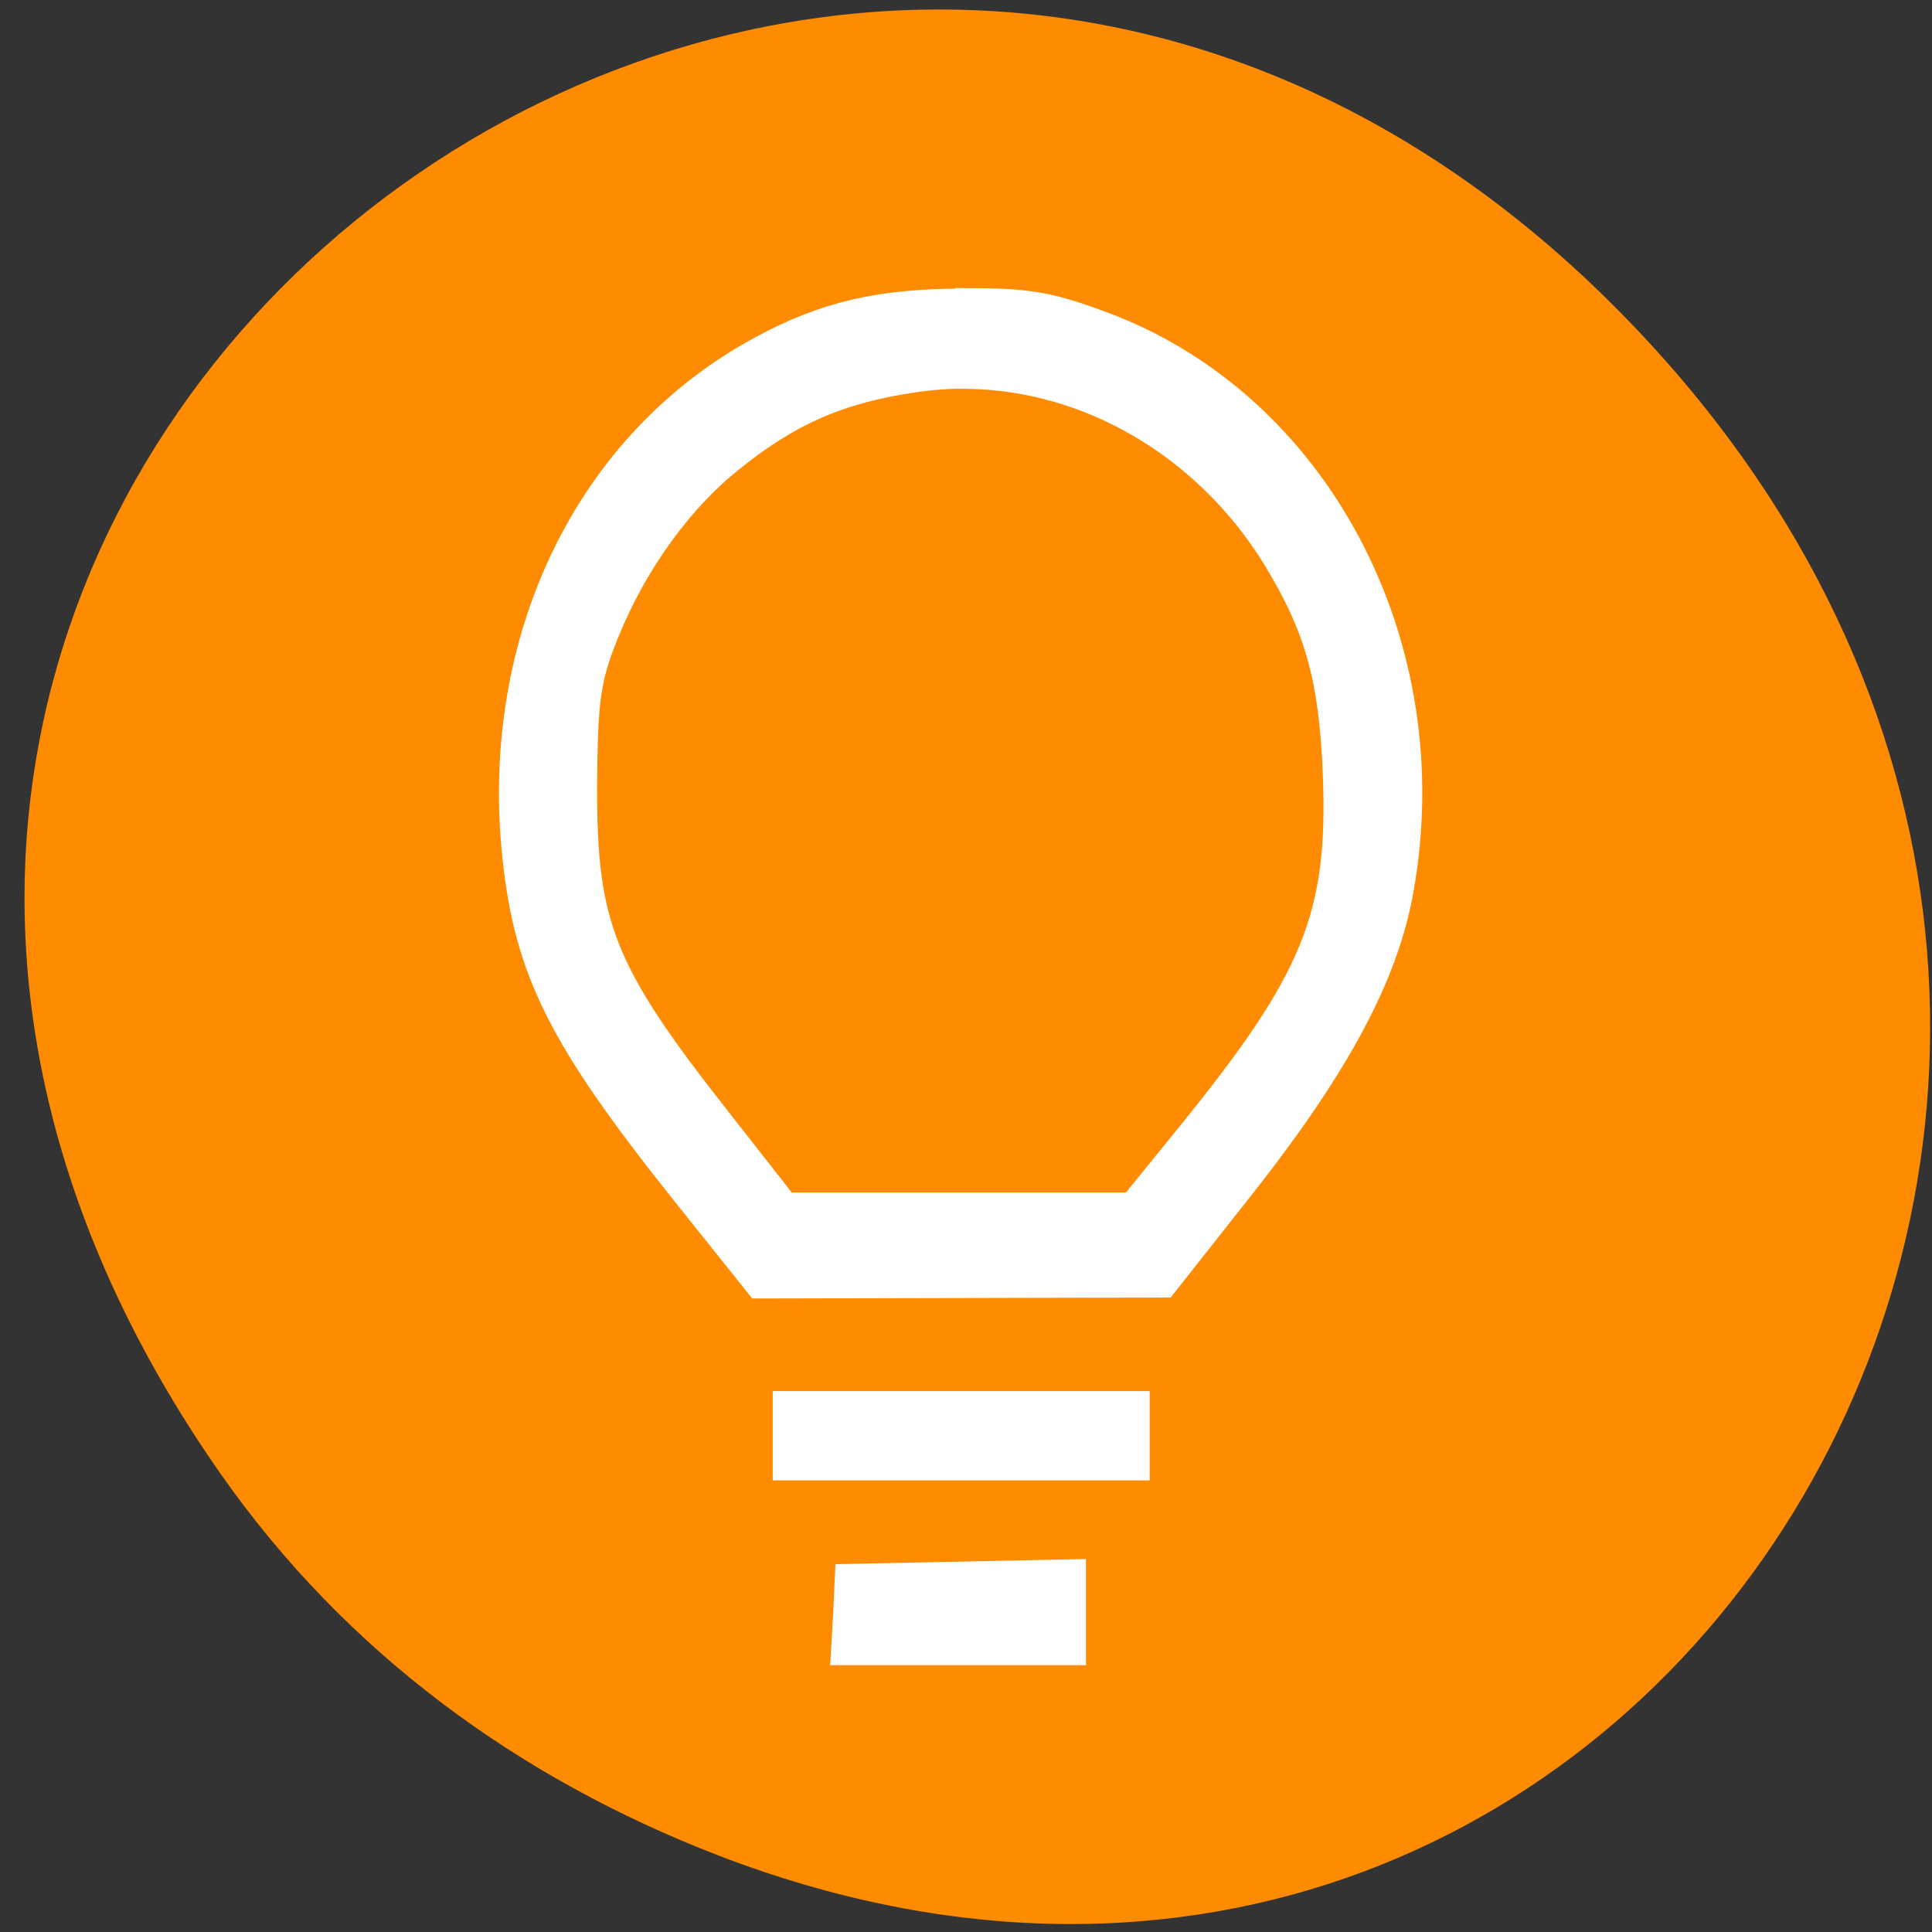 
<svg xmlns="http://www.w3.org/2000/svg" xmlns:xlink="http://www.w3.org/1999/xlink" width="16px" height="16px" viewBox="0 0 16 16" version="1.1">
<rect x="0" y="0" width="16" height="16" fill="#333333" stroke="none"/>
<g id="surface1">
<path style=" stroke:none;fill-rule:nonzero;fill:rgb(100%,54.902%,0%);fill-opacity:1;" d="M 1.828 12.207 C -3.844 4.098 6.633 -4.117 13.32 2.488 C 19.617 8.715 13.777 18.387 5.941 15.363 C 4.305 14.73 2.871 13.695 1.828 12.207 Z M 1.828 12.207 "/>
<path style="fill-rule:nonzero;fill:rgb(100%,100%,100%);fill-opacity:1;stroke-width:2.596;stroke-linecap:butt;stroke-linejoin:miter;stroke:rgb(100%,100%,100%);stroke-opacity:1;stroke-miterlimit:4;" d="M 455.767 382.02 L 455.767 376.681 L 510.979 376.681 L 510.979 387.289 L 455.767 387.289 Z M 455.767 382.02 " transform="matrix(0.054,0,0,0.056,-18.142,-9.501)"/>
<path style="fill-rule:nonzero;fill:rgb(100%,100%,100%);fill-opacity:1;stroke-width:2.886;stroke-linecap:butt;stroke-linejoin:miter;stroke:rgb(100%,100%,100%);stroke-opacity:1;stroke-miterlimit:4;" d="M 483.916 213.781 C 470.818 213.781 462.279 215.677 452.366 220.876 C 425.664 234.784 410.902 264.077 414.448 296.39 C 416.329 313.46 421.539 323.435 440.353 346.195 L 452.004 360.244 L 514.814 360.103 L 527.405 344.719 C 541.516 327.369 548.969 314.022 551.285 301.448 C 558.159 264.92 538.405 228.884 504.901 217.082 C 496.941 214.272 493.829 213.71 483.916 213.71 Z M 484.277 225.722 C 502.585 225.933 520.314 235.768 530.879 252.065 C 537.536 262.531 539.707 269.978 540.286 284.378 C 541.082 305.101 537.102 314.443 517.998 337.133 L 509.315 347.459 L 456.707 347.459 L 446.938 335.447 C 428.775 313.249 426.026 306.576 426.098 285.853 C 426.17 274.403 426.532 270.891 428.558 265.552 C 432.611 254.875 439.63 244.9 447.879 238.367 C 456.924 231.202 464.74 227.83 476.462 226.214 C 479.067 225.863 481.672 225.652 484.277 225.722 Z M 501.065 401.689 L 465.463 402.391 L 465.174 408.433 L 464.812 414.474 C 476.896 414.474 488.981 414.474 501.065 414.474 Z M 501.065 401.689 " transform="matrix(0.054,0,0,0.056,-18.142,-9.501)"/>
</g>
</svg>
